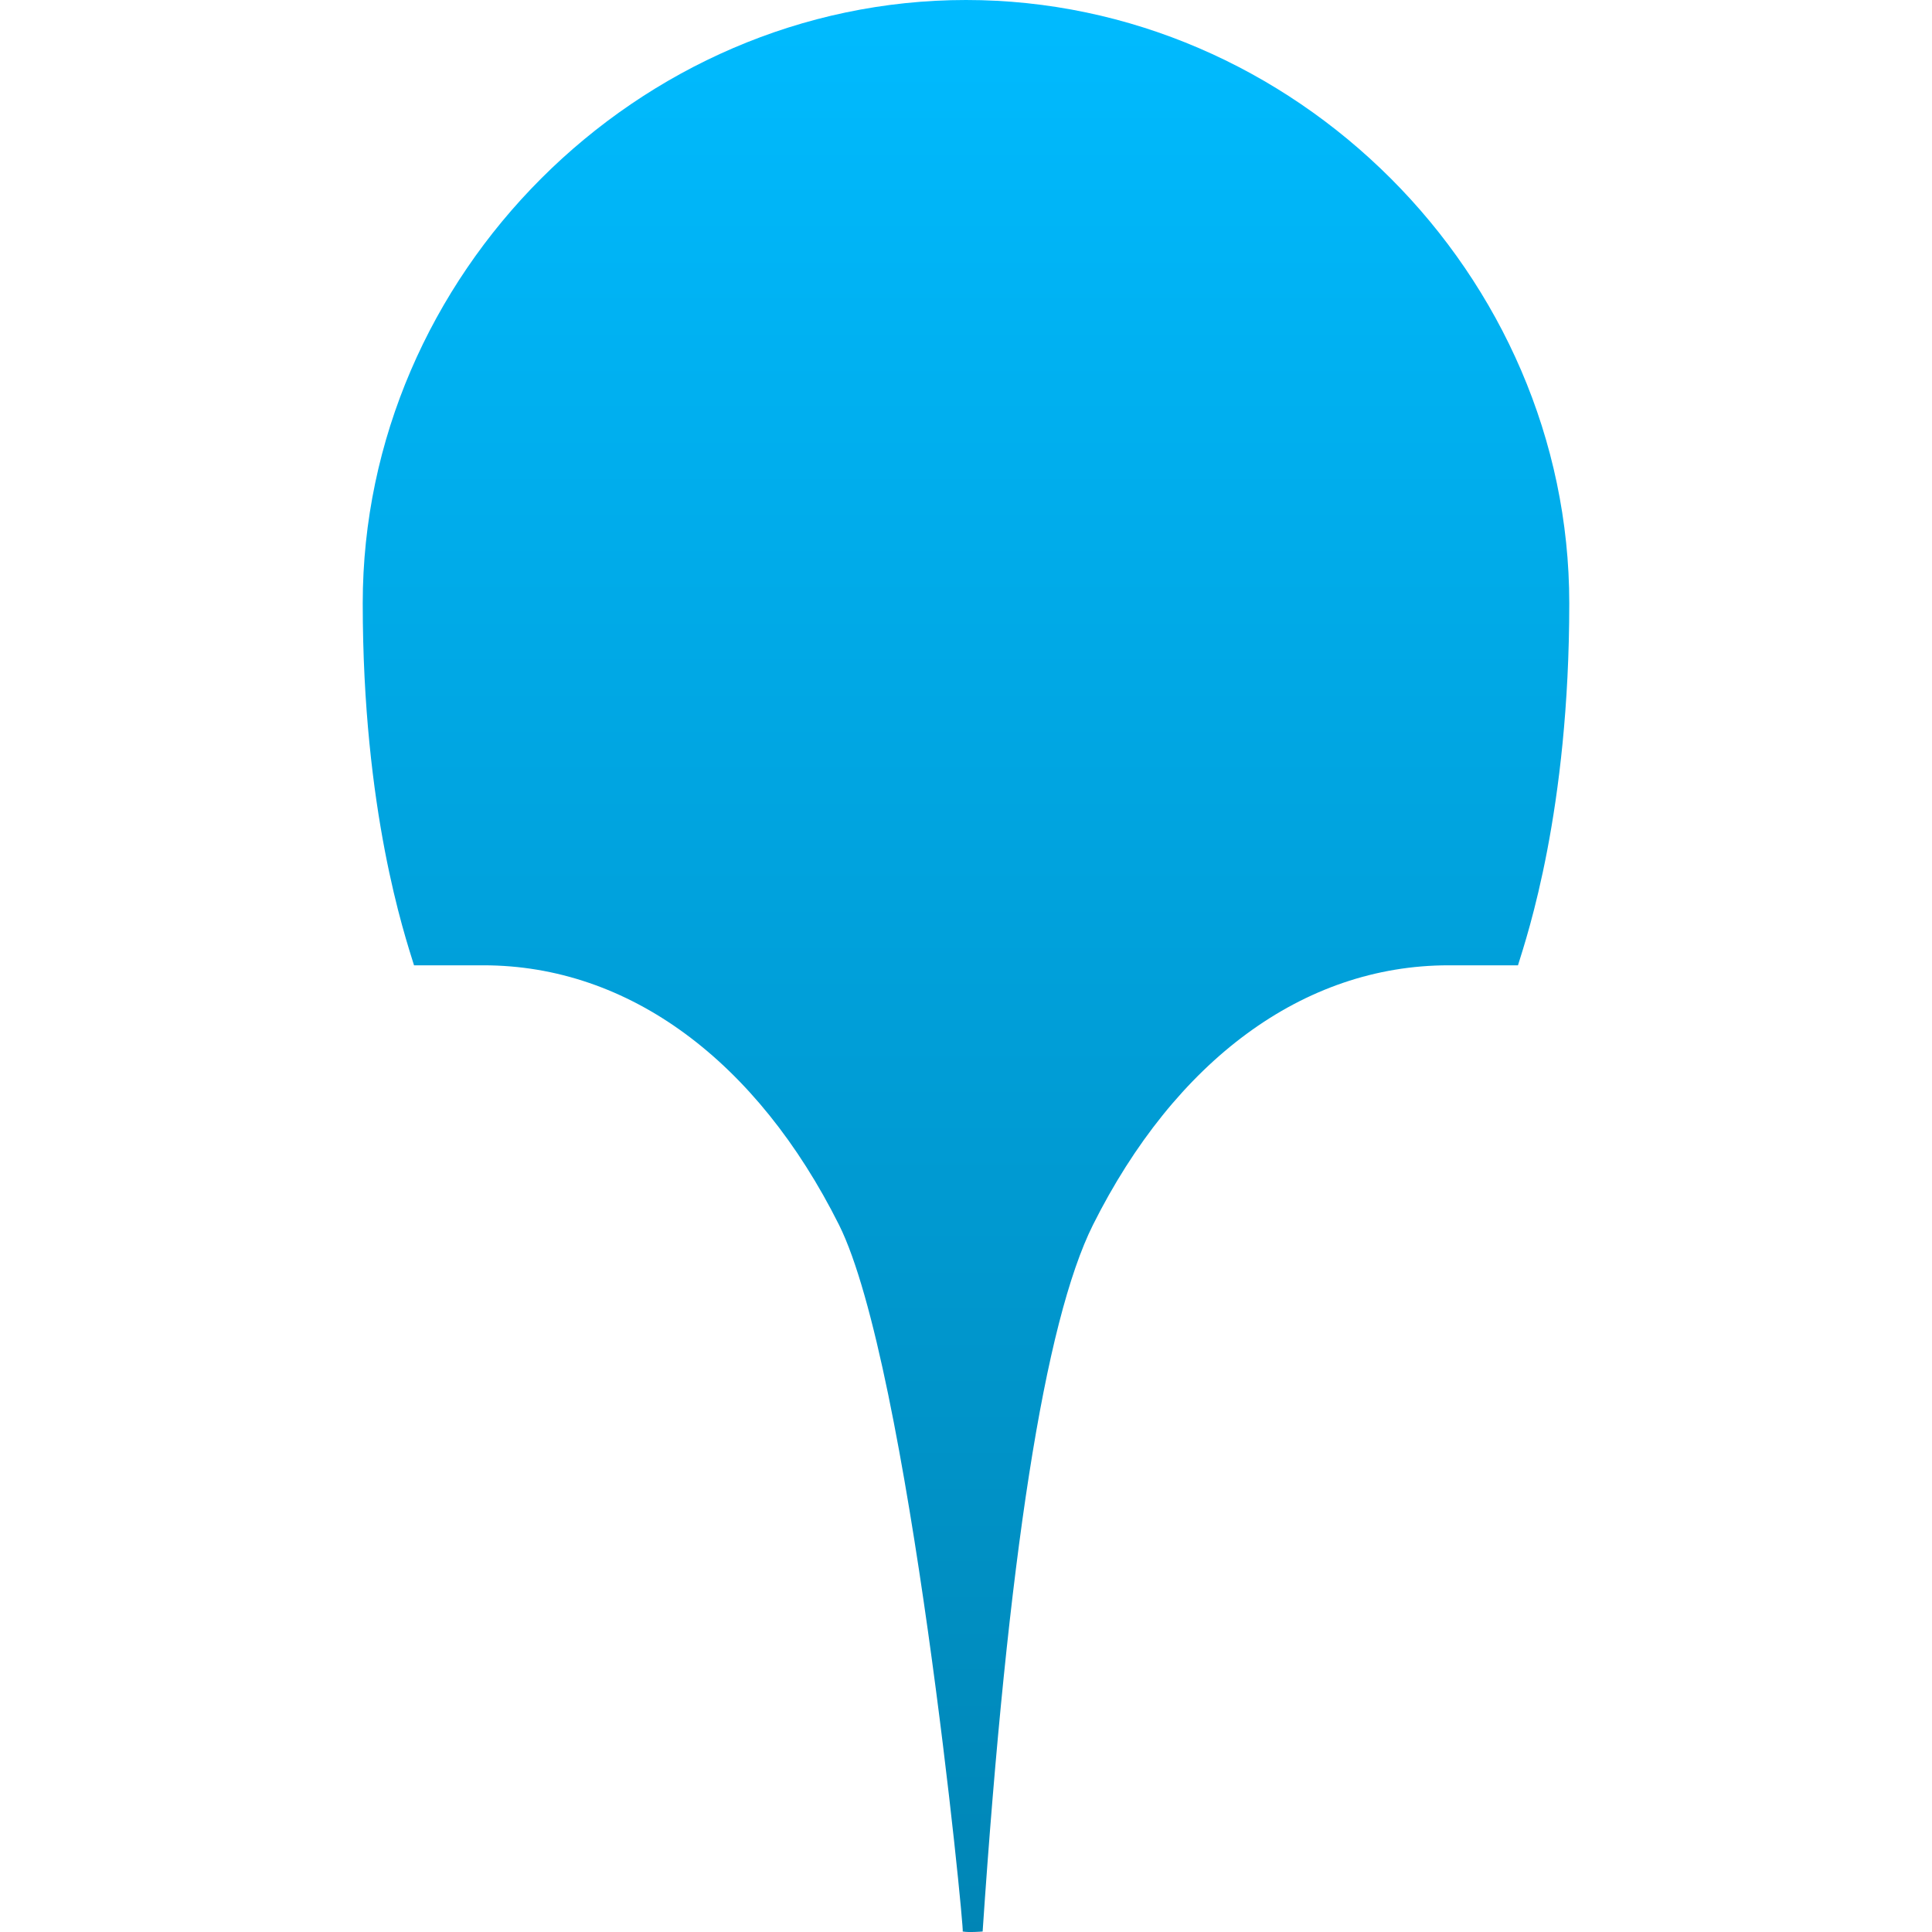 <svg xmlns="http://www.w3.org/2000/svg" xmlns:xlink="http://www.w3.org/1999/xlink" width="64" height="64" viewBox="0 0 64 64" version="1.1">
<defs>
<linearGradient id="linear0" gradientUnits="userSpaceOnUse" x1="0" y1="0" x2="0" y2="1" gradientTransform="matrix(39.969,0,0,64,12.016,0)">
<stop offset="0" style="stop-color:#00bbff;stop-opacity:1;"/>
<stop offset="1" style="stop-color:#0085b5;stop-opacity:1;"/>
</linearGradient>
</defs>
<g id="surface1">
<path style=" stroke:none;fill-rule:nonzero;fill:url(#linear0);" d="M 32 0 C 21.121 0 12.016 9.105 12.016 19.984 C 12.016 26.859 13.402 30.965 13.715 31.977 L 16.012 31.977 C 20.844 31.977 25.078 35.152 27.793 40.574 C 30.117 45.227 31.957 63.988 31.891 63.984 C 32.109 64.02 32.48 63.988 32.551 63.984 C 33.387 51.586 34.605 43.785 36.207 40.574 C 38.922 35.152 43.156 31.977 47.988 31.977 L 50.285 31.977 C 50.598 30.965 51.984 26.859 51.984 19.984 C 51.984 9.105 42.879 0 32 0 Z M 32 0 "/>
</g>
</svg>
